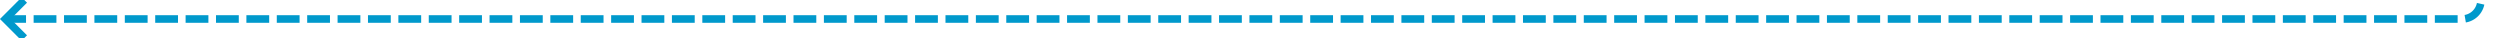 ﻿<?xml version="1.0" encoding="utf-8"?>
<svg version="1.1" xmlns:xlink="http://www.w3.org/1999/xlink" width="658px" height="10px" preserveAspectRatio="xMinYMid meet" viewBox="1228 561  658 8" xmlns="http://www.w3.org/2000/svg">
  <path d="M 1881 297  L 1881 560  A 5 5 0 0 1 1876 565 L 1230 565  " stroke-width="2" stroke-dasharray="6,2" stroke="#0099cc" fill="none" />
  <path d="M 1235.107 569.293  L 1230.814 565  L 1235.107 560.707  L 1233.693 559.293  L 1228.693 564.293  L 1227.986 565  L 1228.693 565.707  L 1233.693 570.707  L 1235.107 569.293  Z " fill-rule="nonzero" fill="#0099cc" stroke="none" />
</svg>
